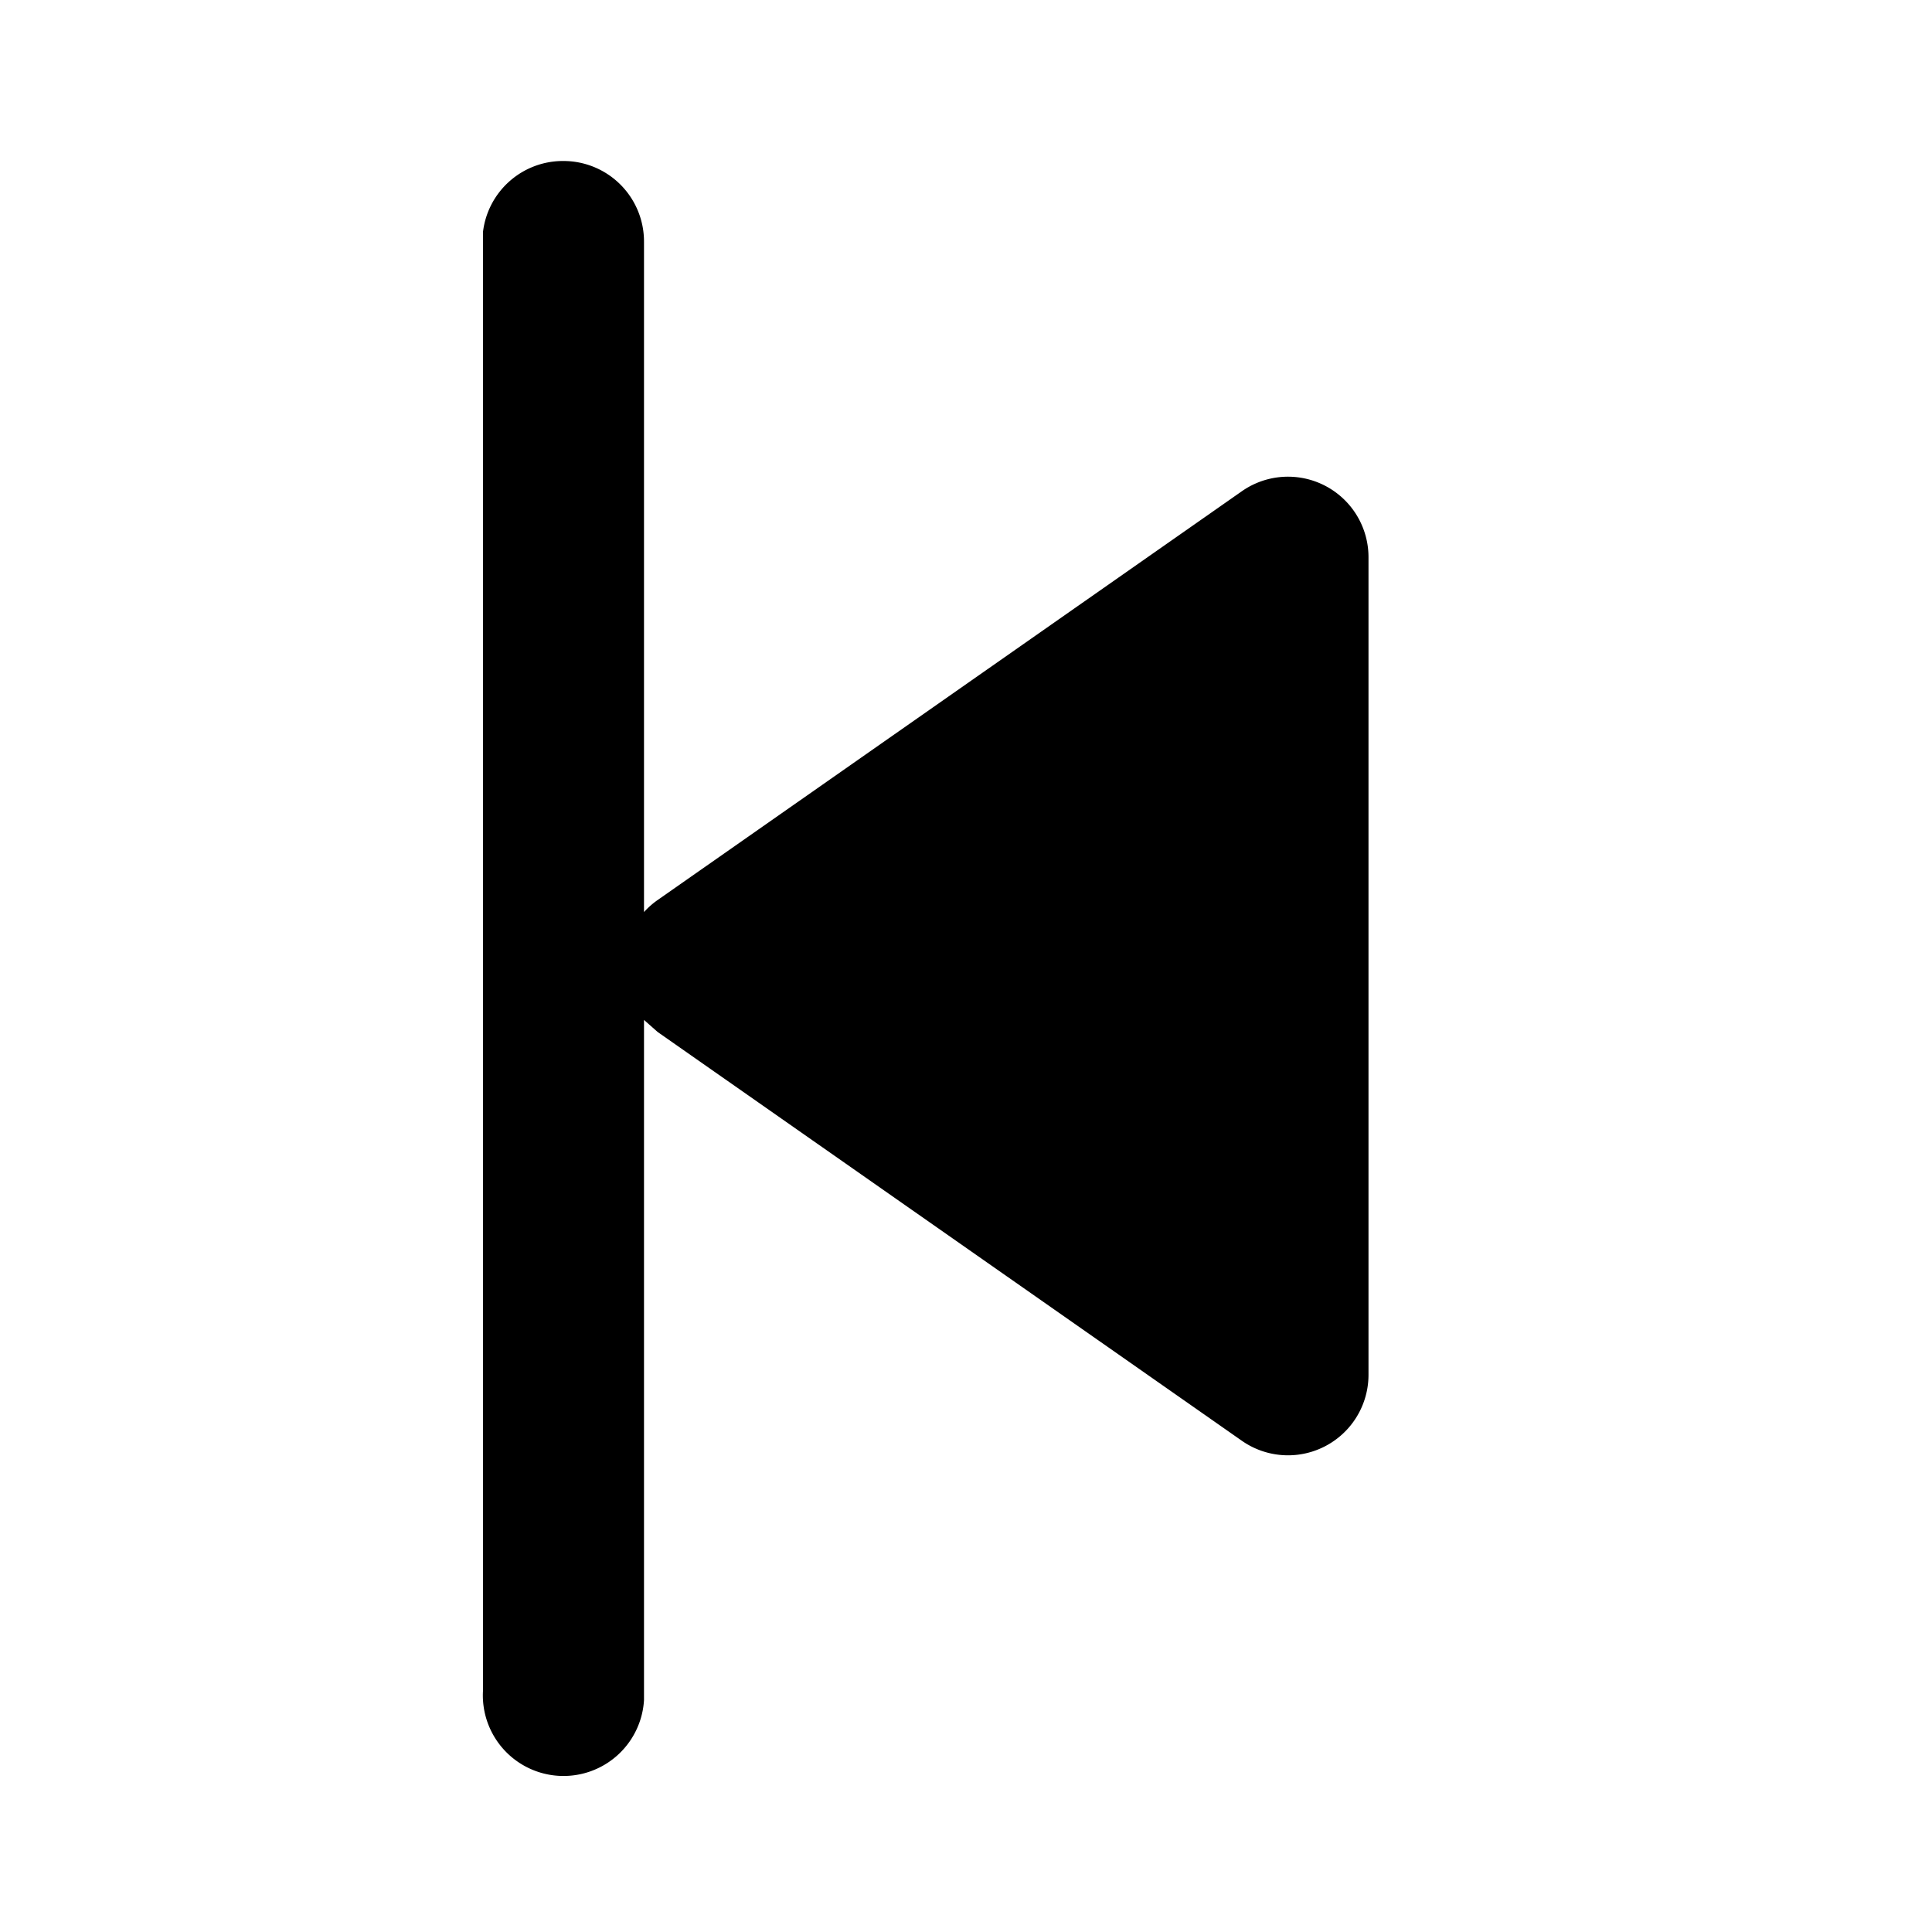 <svg xmlns="http://www.w3.org/2000/svg" viewBox="0 0 24 24">
  <path d="M7 2a1 1 0 00-1 .88V21a1 1 0 002 .12v-8.45l.17.15 7.26 5.08a1 1 0 001.57-.82V6.92a1 1 0 00-1.57-.82l-7.26 5.08a1 1 0 00-.17.15V3a1 1 0 00-1-1z"/>
</svg>
